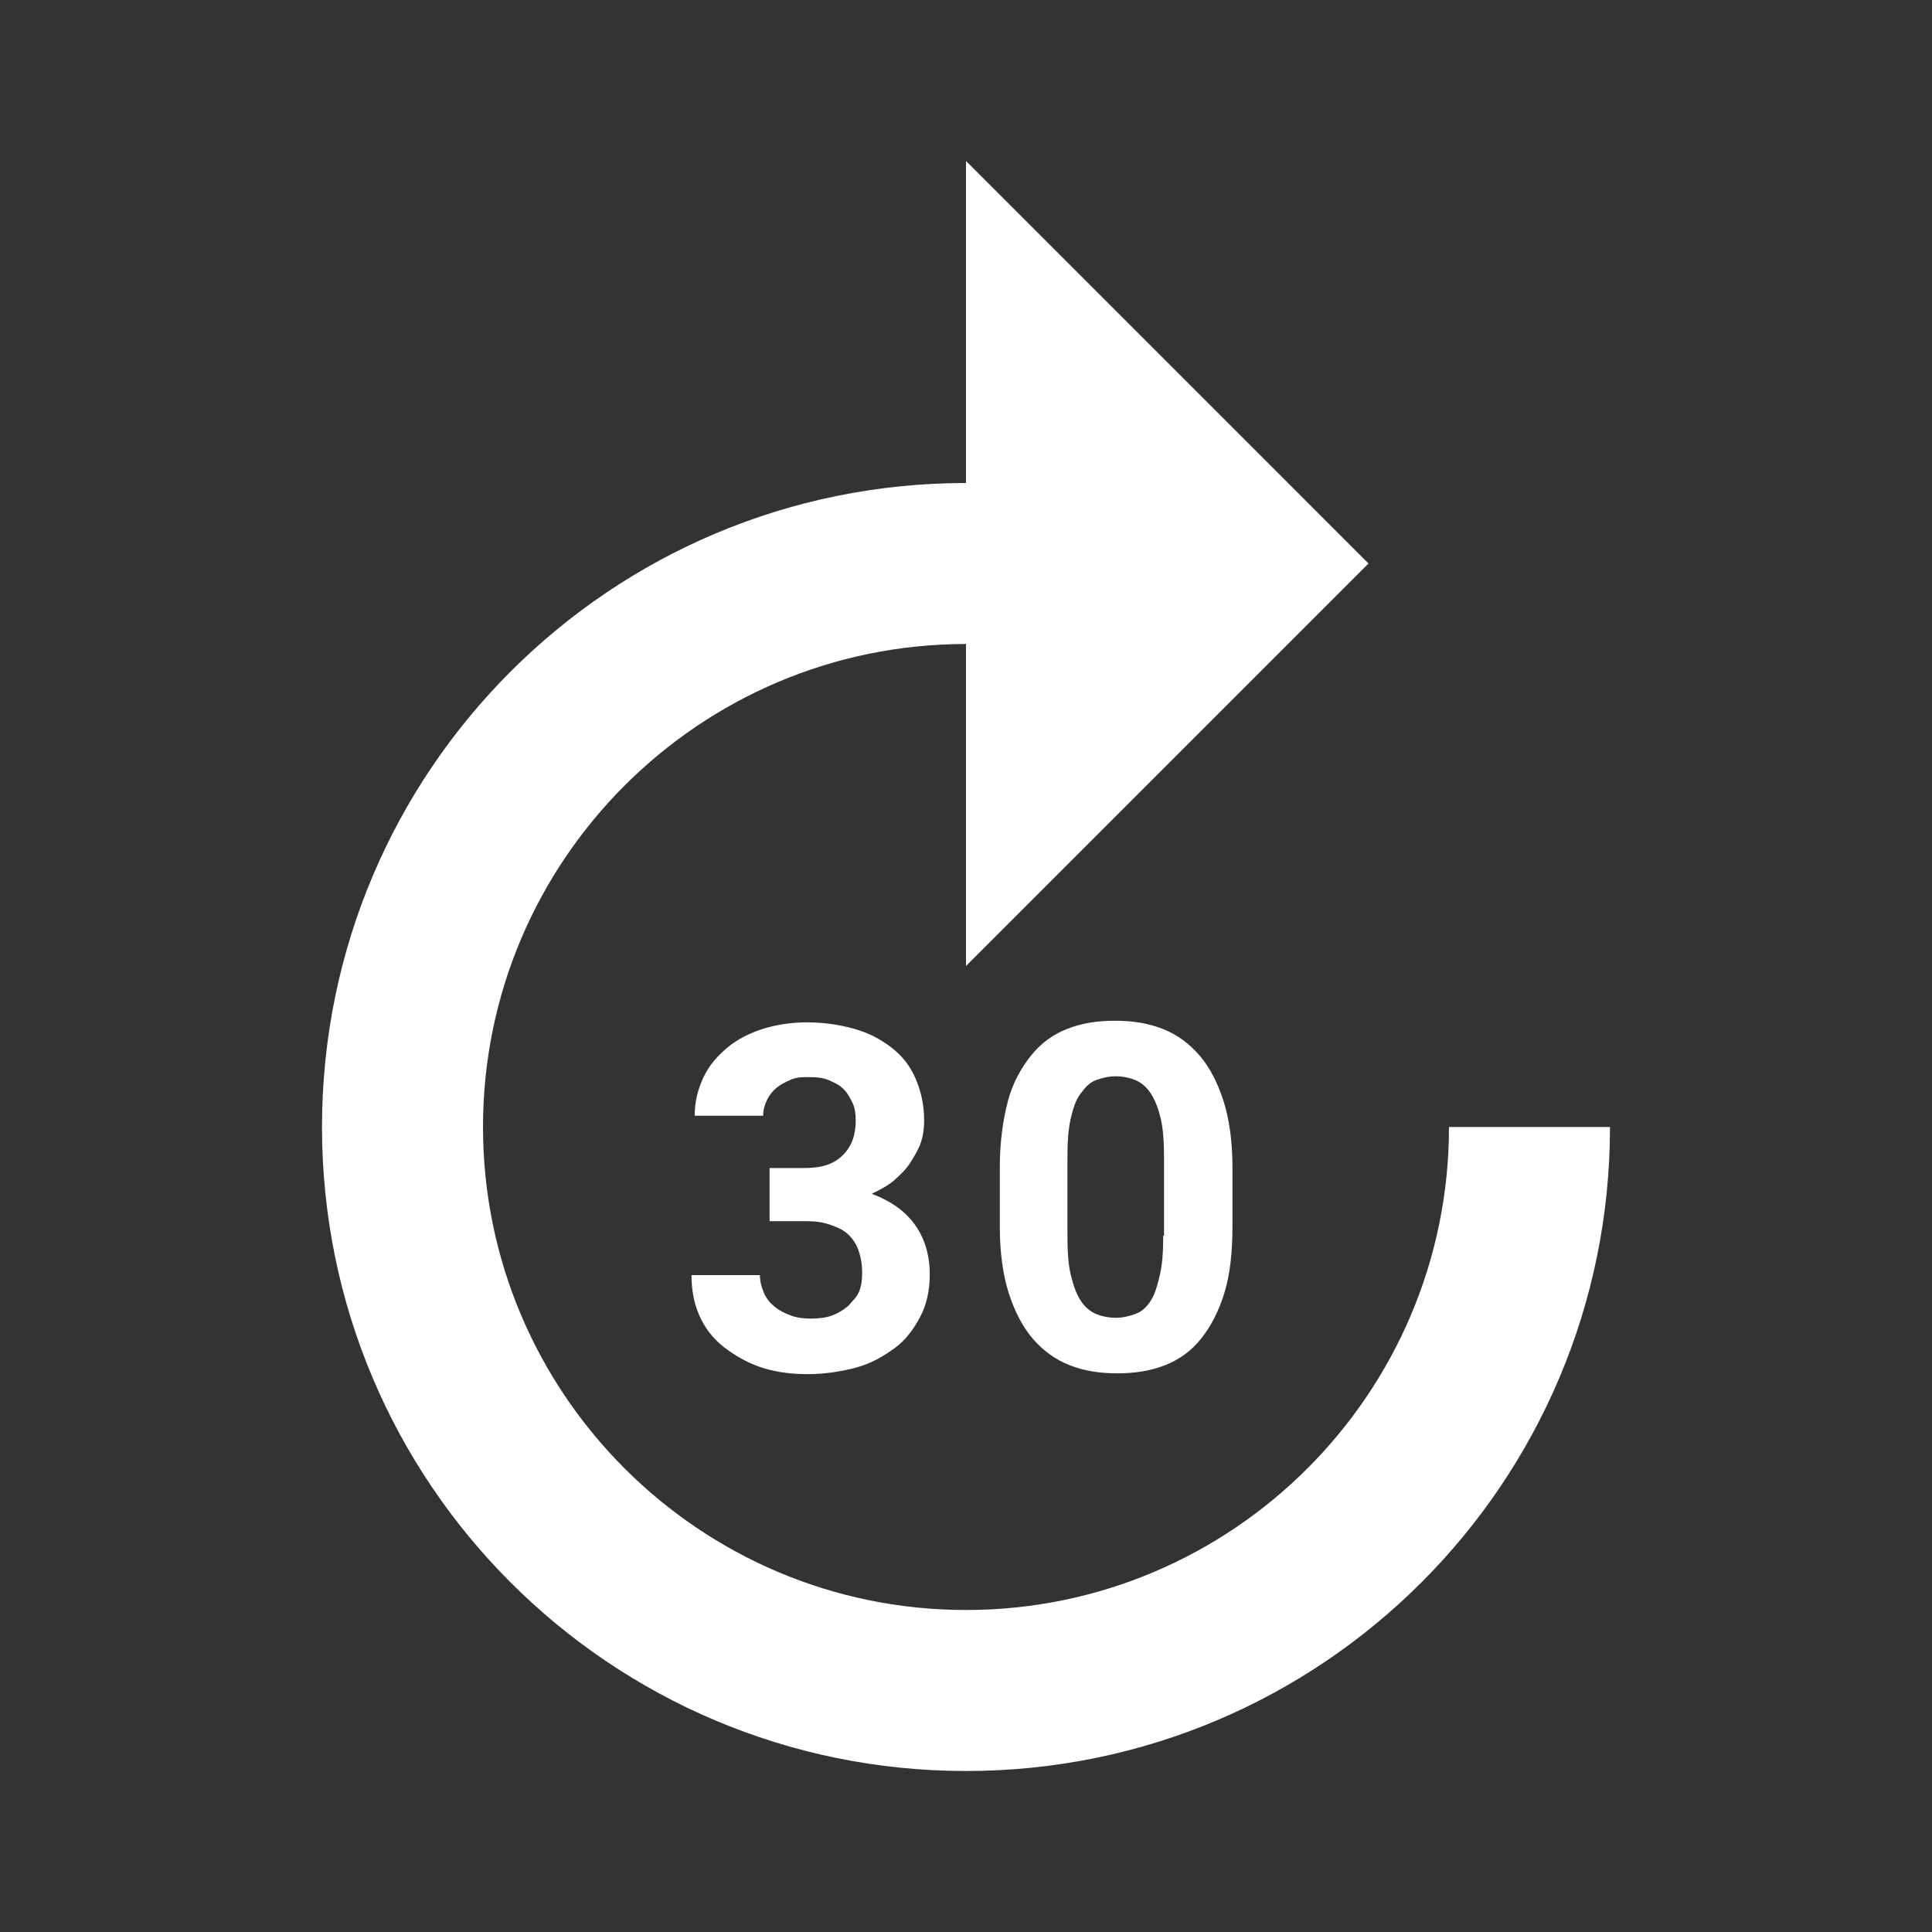 <svg width="24" height="24" viewBox="0 0 24 24" fill="none" xmlns="http://www.w3.org/2000/svg">
<rect x="0" y="0" width="24" height="24" fill="#333333" stroke="none"/>
<path fill-rule="evenodd" clip-rule="evenodd" d="M12 20C15.31 20 18 17.31 18 14H20C20 18.42 16.42 22 12 22C7.58 22 4 18.42 4 14C4 9.58 7.58 6 12 6V2L17 7L12 12V8C8.69 8 6 10.69 6 14C6 17.31 8.69 20 12 20ZM10.34 16.34C10.42 16.31 10.48 16.27 10.54 16.22C10.554 16.203 10.568 16.188 10.581 16.173C10.616 16.135 10.648 16.101 10.67 16.05C10.7 15.98 10.71 15.9 10.71 15.81C10.71 15.7 10.69 15.6 10.66 15.52C10.63 15.44 10.58 15.37 10.52 15.32C10.46 15.27 10.39 15.24 10.3 15.21C10.21 15.18 10.12 15.17 10.01 15.17H9.56V14.51H9.99C10.21 14.51 10.36 14.46 10.47 14.35C10.58 14.24 10.63 14.1 10.63 13.92C10.63 13.84 10.62 13.76 10.59 13.7C10.56 13.64 10.53 13.58 10.48 13.53C10.43 13.48 10.37 13.45 10.3 13.42C10.23 13.39 10.15 13.38 10.05 13.38C9.97 13.38 9.9 13.38 9.83 13.41C9.76 13.44 9.7 13.47 9.65 13.51C9.6 13.55 9.56 13.6 9.53 13.66C9.5 13.72 9.48 13.79 9.48 13.86H8.63C8.63 13.68 8.67 13.53 8.74 13.38C8.81 13.23 8.92 13.11 9.04 13.01C9.16 12.91 9.32 12.83 9.48 12.78C9.64 12.73 9.83 12.7 10.02 12.7C10.24 12.7 10.43 12.73 10.61 12.78C10.79 12.83 10.94 12.91 11.07 13.01C11.2 13.11 11.3 13.23 11.37 13.39C11.44 13.55 11.48 13.72 11.48 13.92C11.48 14.01 11.47 14.1 11.44 14.19C11.41 14.28 11.36 14.36 11.31 14.44C11.26 14.52 11.19 14.59 11.11 14.66C11.03 14.73 10.93 14.78 10.83 14.83C11.07 14.92 11.25 15.05 11.37 15.22C11.49 15.39 11.55 15.6 11.55 15.83C11.55 16.03 11.51 16.21 11.43 16.36C11.35 16.51 11.25 16.65 11.11 16.75C10.97 16.85 10.82 16.94 10.63 16.99C10.44 17.04 10.24 17.07 10.03 17.07C9.85 17.07 9.67 17.05 9.5 17C9.33 16.95 9.18 16.87 9.04 16.77C8.9 16.67 8.79 16.55 8.71 16.39C8.63 16.23 8.59 16.05 8.59 15.84H9.44C9.44 15.92 9.46 15.99 9.49 16.06C9.52 16.13 9.56 16.18 9.62 16.23C9.68 16.28 9.74 16.31 9.82 16.34C9.9 16.37 9.98 16.38 10.07 16.38C10.17 16.38 10.26 16.37 10.34 16.34ZM14.44 12.78C14.26 12.71 14.07 12.68 13.85 12.68C13.63 12.68 13.44 12.71 13.26 12.78C13.08 12.85 12.93 12.96 12.81 13.11C12.69 13.26 12.58 13.45 12.52 13.68C12.46 13.91 12.42 14.18 12.42 14.5V15.24C12.42 15.56 12.46 15.84 12.53 16.06C12.6 16.28 12.7 16.48 12.83 16.63C12.96 16.78 13.11 16.89 13.29 16.96C13.47 17.03 13.66 17.06 13.88 17.06C14.1 17.06 14.29 17.03 14.47 16.96C14.65 16.89 14.8 16.78 14.92 16.63C15.04 16.48 15.14 16.29 15.21 16.06C15.28 15.83 15.31 15.56 15.31 15.24V14.5C15.31 14.18 15.27 13.9 15.2 13.68C15.13 13.46 15.03 13.26 14.9 13.11C14.77 12.96 14.62 12.85 14.44 12.78ZM14.41 15.83C14.44 15.7 14.45 15.54 14.45 15.35H14.46V14.38C14.46 14.19 14.45 14.03 14.42 13.9C14.39 13.77 14.35 13.67 14.3 13.59C14.25 13.51 14.18 13.45 14.11 13.42C14.04 13.39 13.95 13.37 13.86 13.37C13.77 13.37 13.69 13.39 13.61 13.42C13.53 13.45 13.48 13.51 13.42 13.59C13.36 13.67 13.33 13.77 13.3 13.9C13.27 14.03 13.26 14.19 13.26 14.38V15.35C13.26 15.54 13.27 15.7 13.3 15.83C13.33 15.96 13.37 16.07 13.42 16.15C13.47 16.23 13.54 16.29 13.61 16.32C13.68 16.35 13.77 16.37 13.86 16.37C13.95 16.37 14.03 16.35 14.11 16.32C14.19 16.29 14.25 16.23 14.3 16.15C14.35 16.07 14.38 15.96 14.41 15.83Z" fill="white"/>
</svg>
